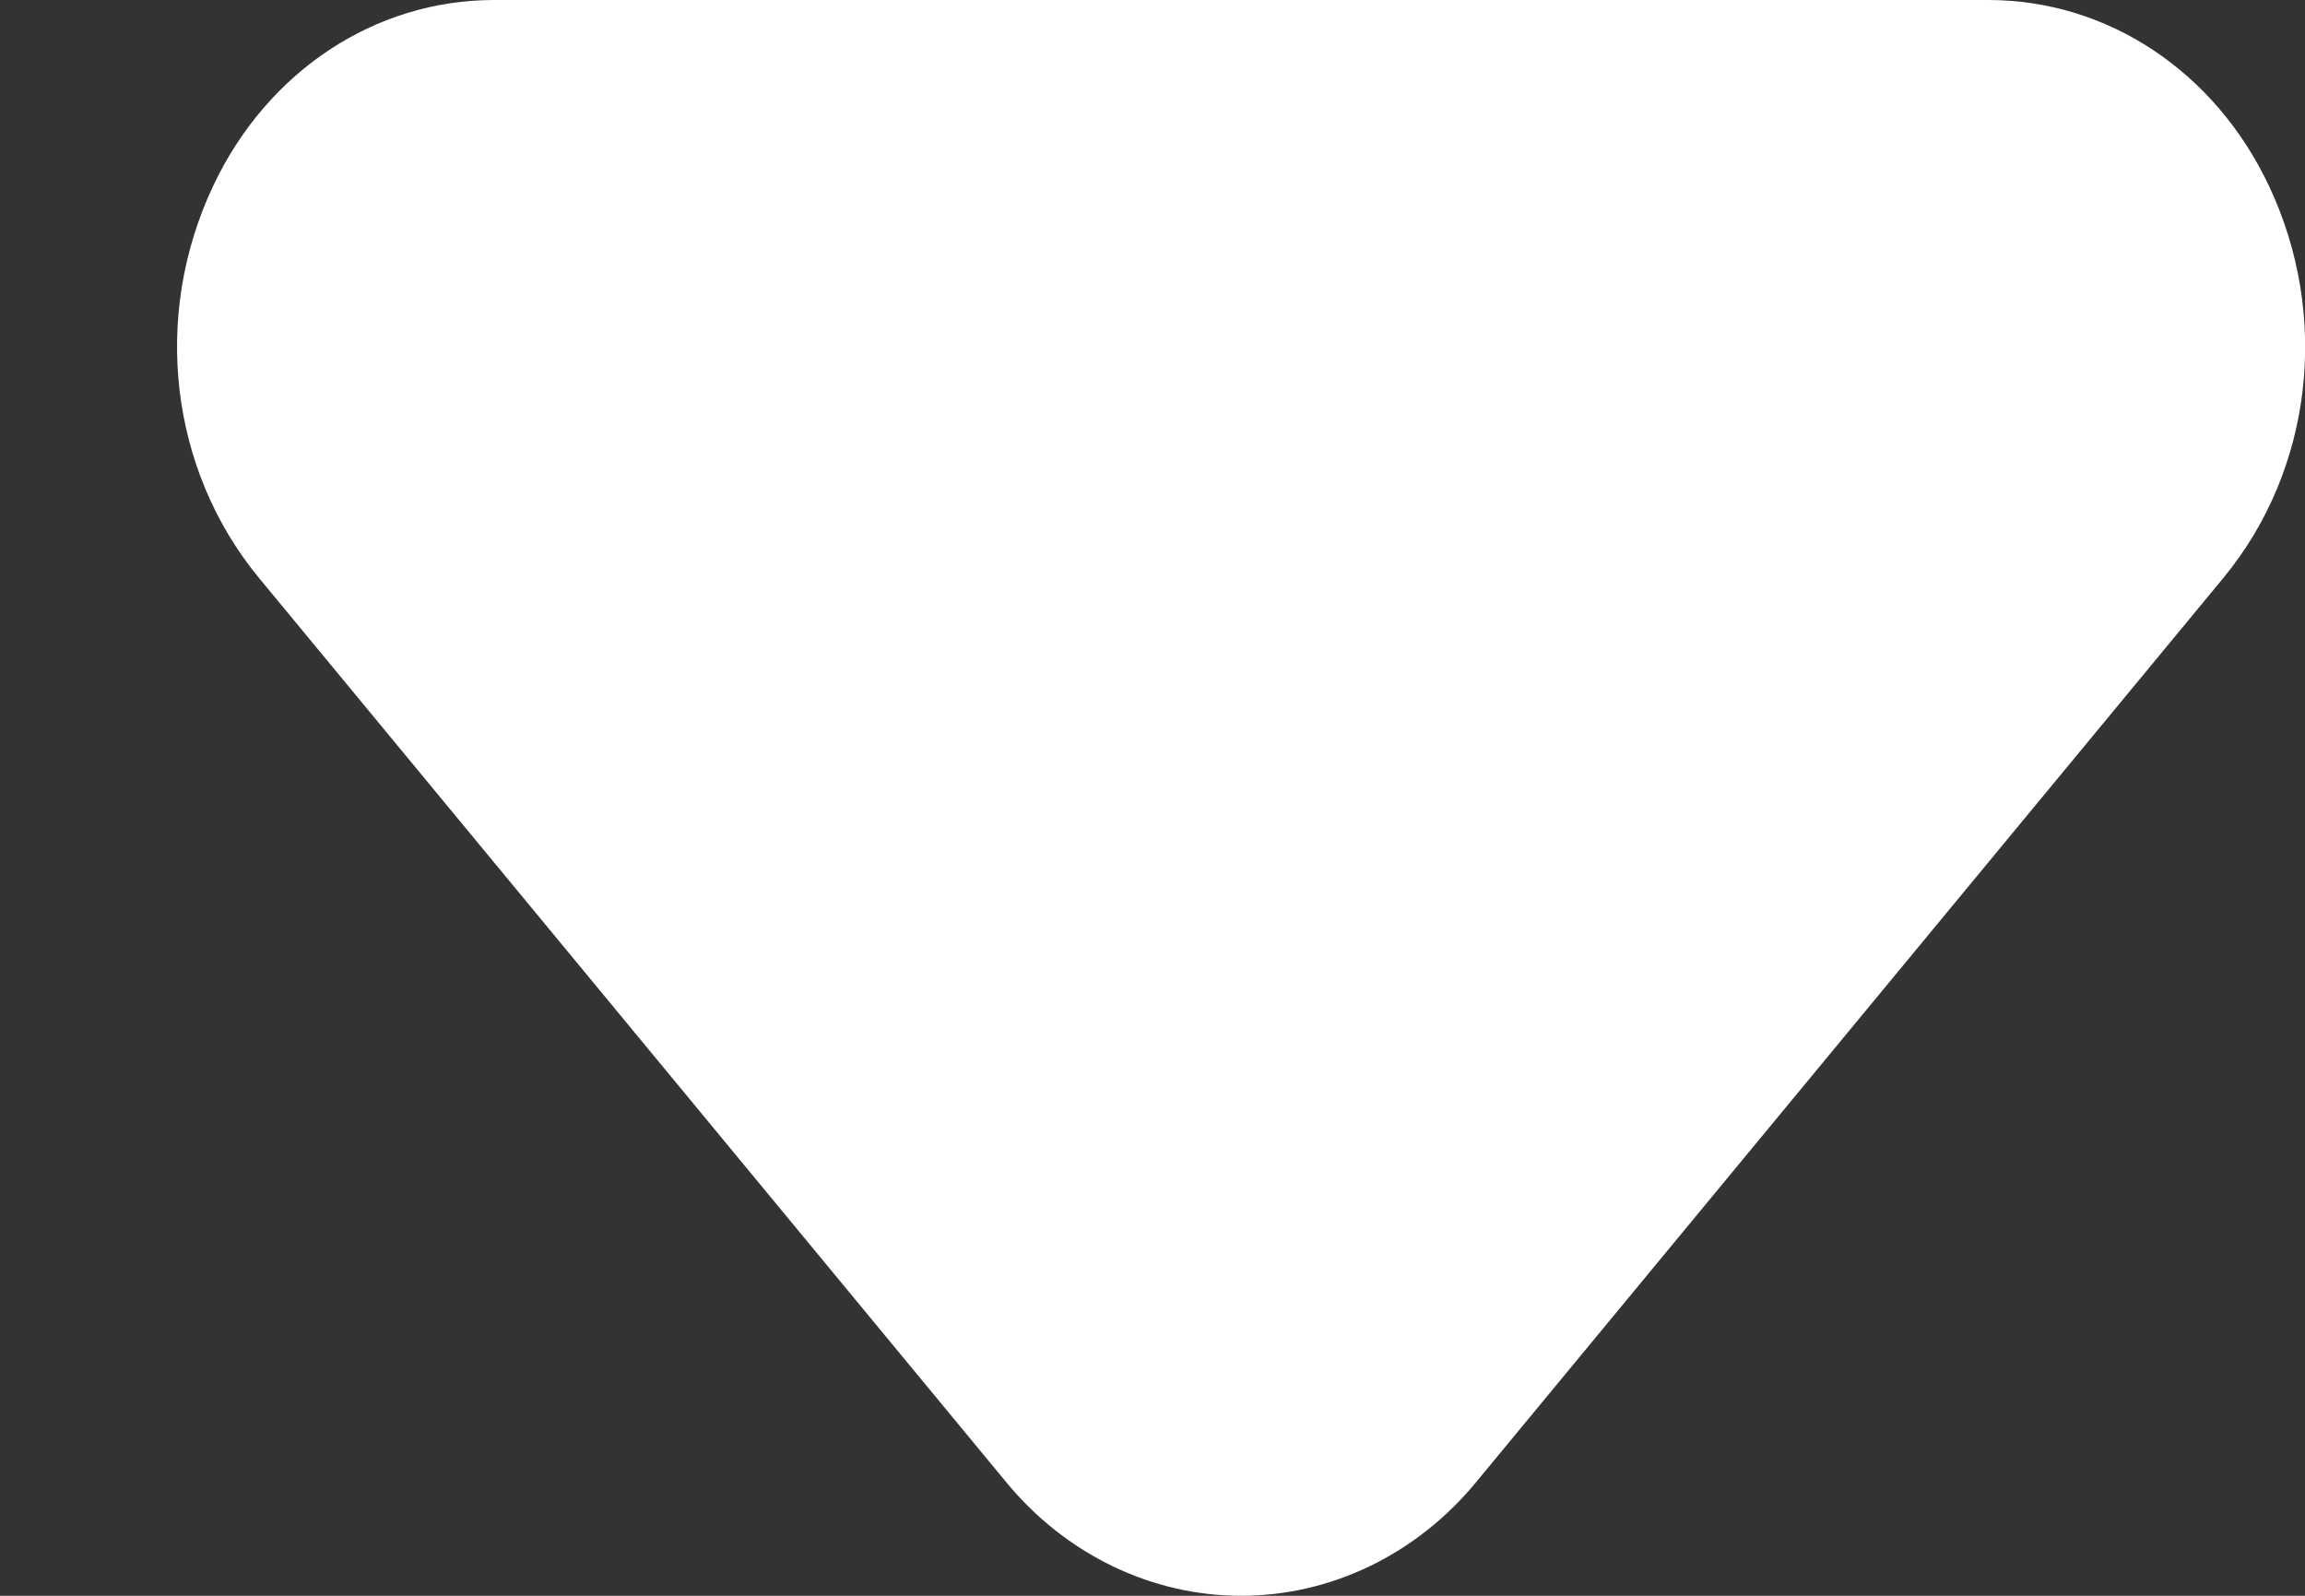 <svg width="13" height="9" viewBox="0 0 13 9" fill="none" xmlns="http://www.w3.org/2000/svg">
<rect x="0" y="0" width="13" height="9" fill="#333333" stroke="none"/>
<path fill-rule="evenodd" clip-rule="evenodd" d="M7 9C6.494 9 6.01 8.767 5.674 8.358L1.461 3.26C0.957 2.649 0.856 1.782 1.202 1.049C1.507 0.402 2.114 0 2.787 0H11.213C11.886 0 12.492 0.402 12.797 1.049C13.143 1.782 13.043 2.649 12.54 3.259L8.326 8.358C7.99 8.767 7.506 9 7 9Z" fill="white"/>
</svg>
